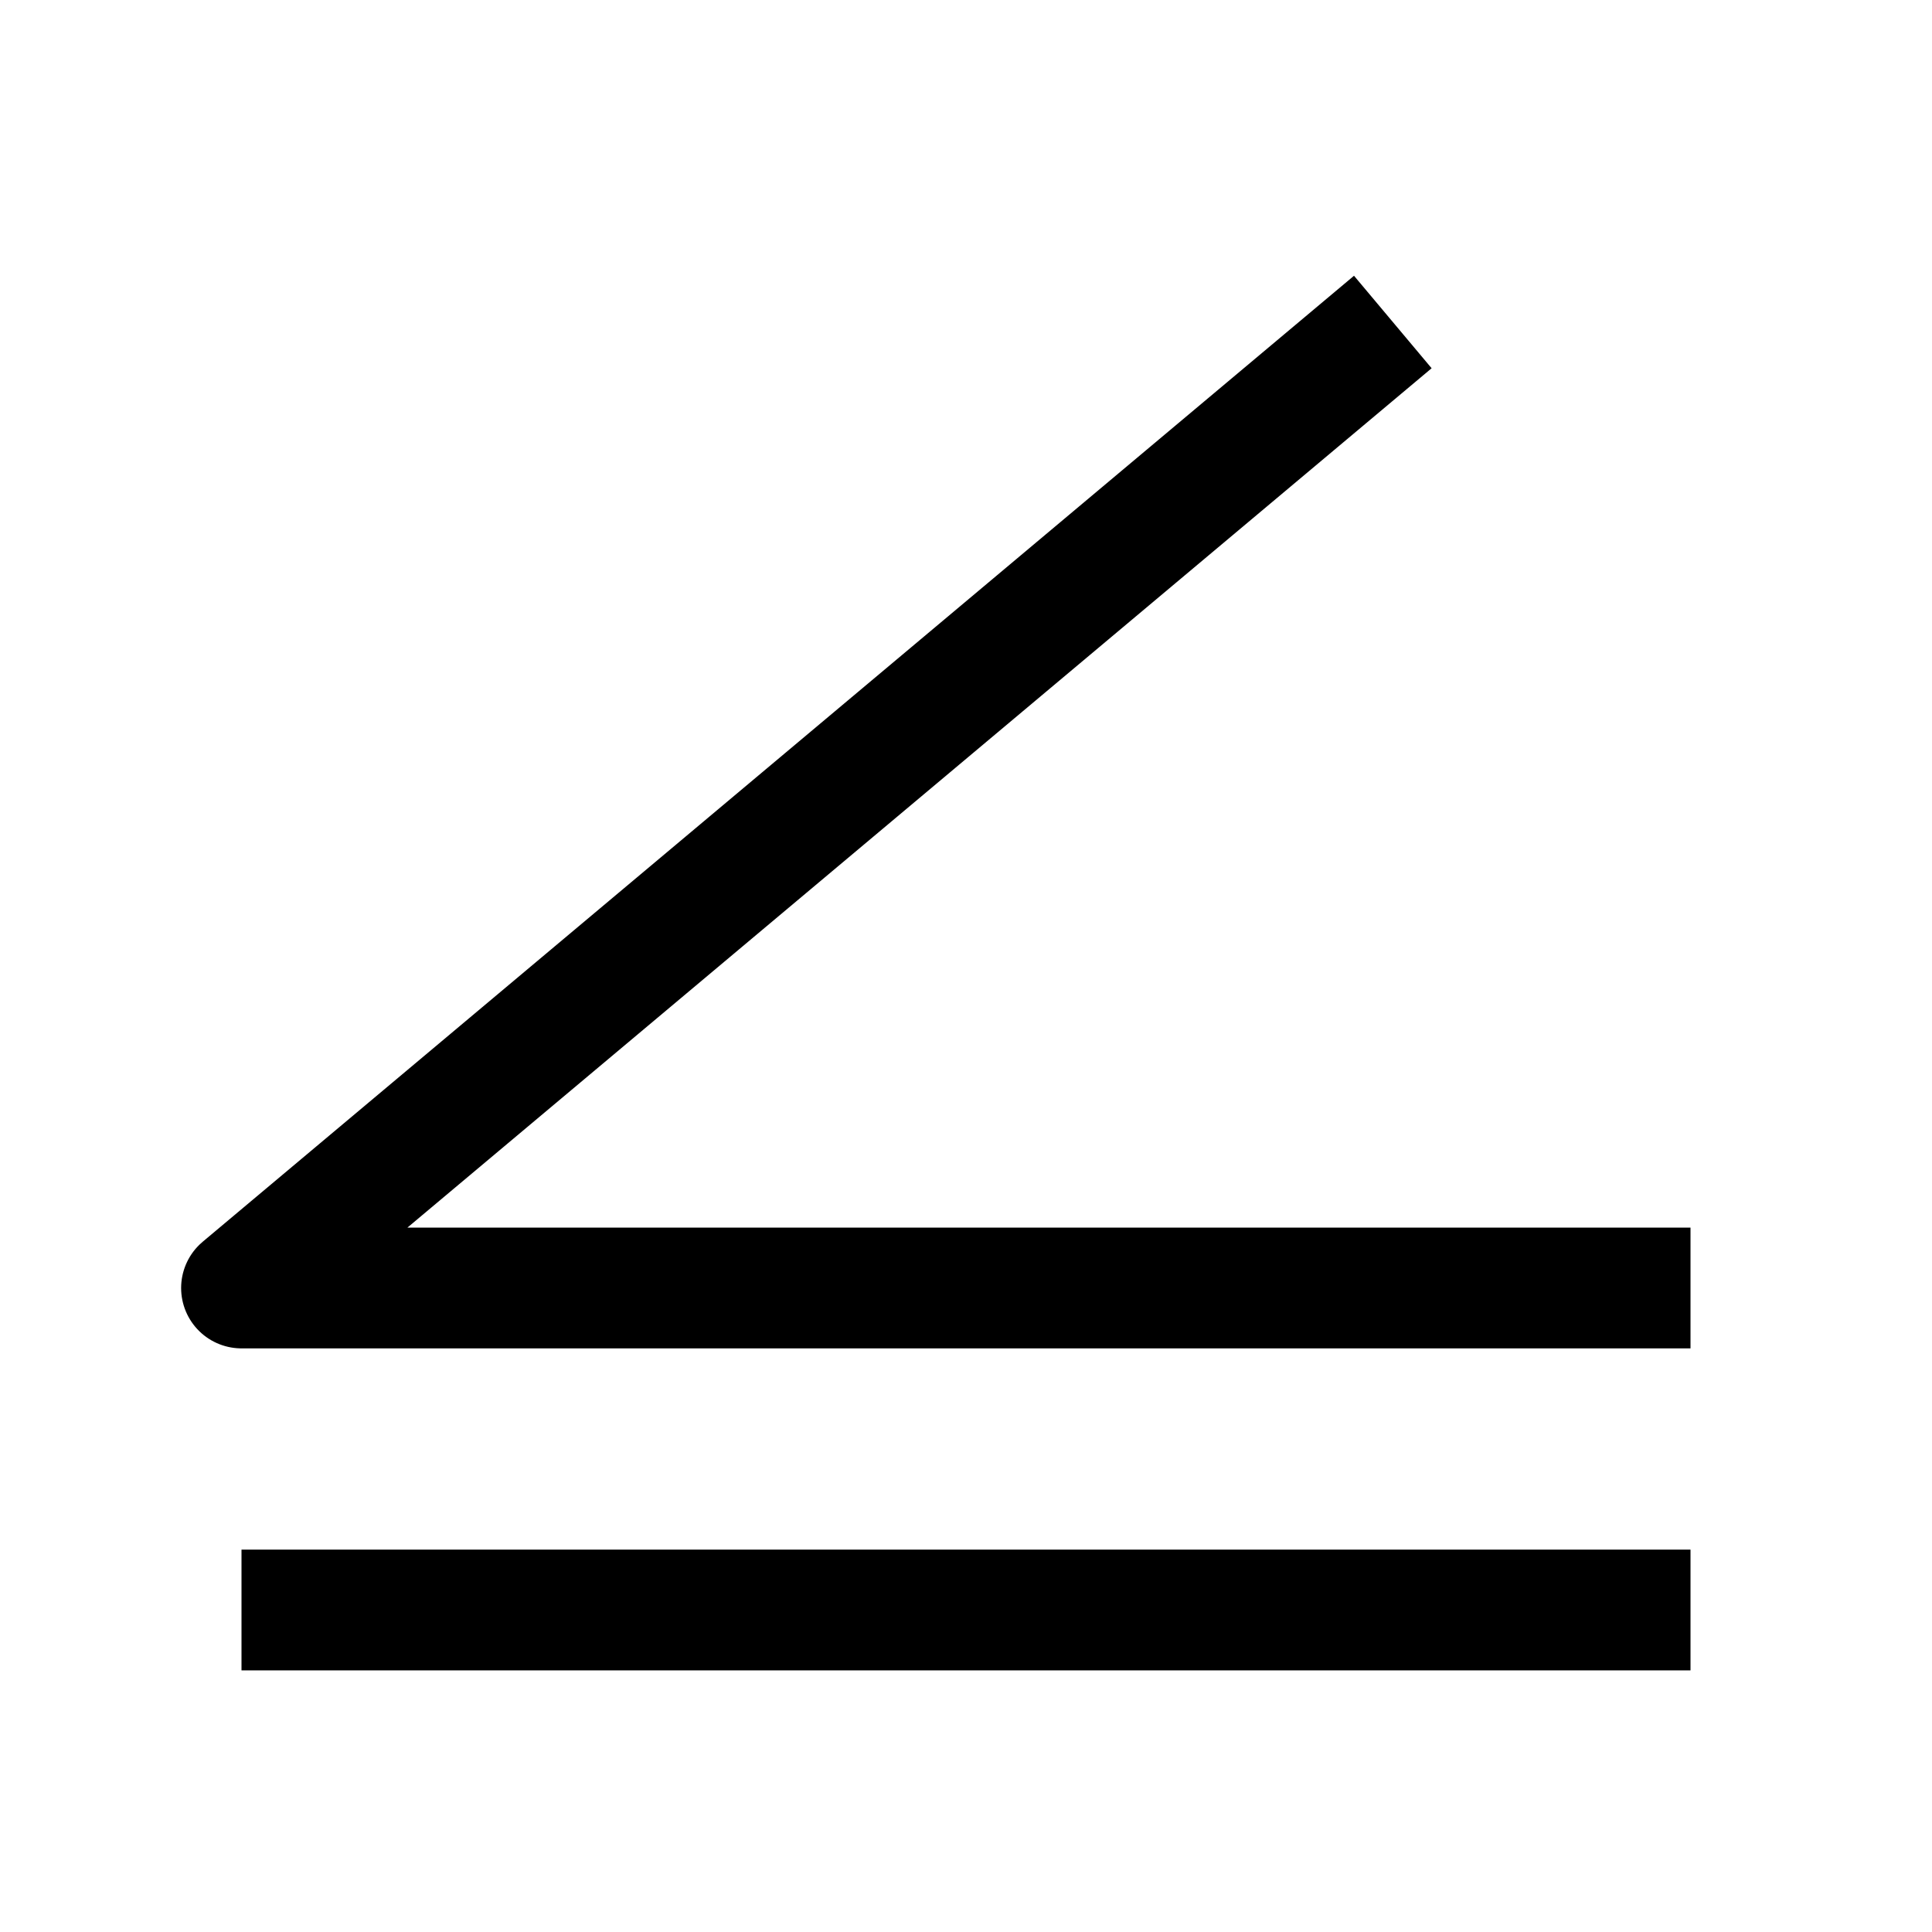 <svg width="24" height="24" viewBox="0 0 24 24" fill="none" xmlns="http://www.w3.org/2000/svg">
    <path d="M3 20H21" stroke="currentColor" stroke-width="1.5"/>
    <path d="M21 16H3L17.302 4" stroke="currentColor" stroke-width="1.5" stroke-linejoin="round"/>
</svg>
